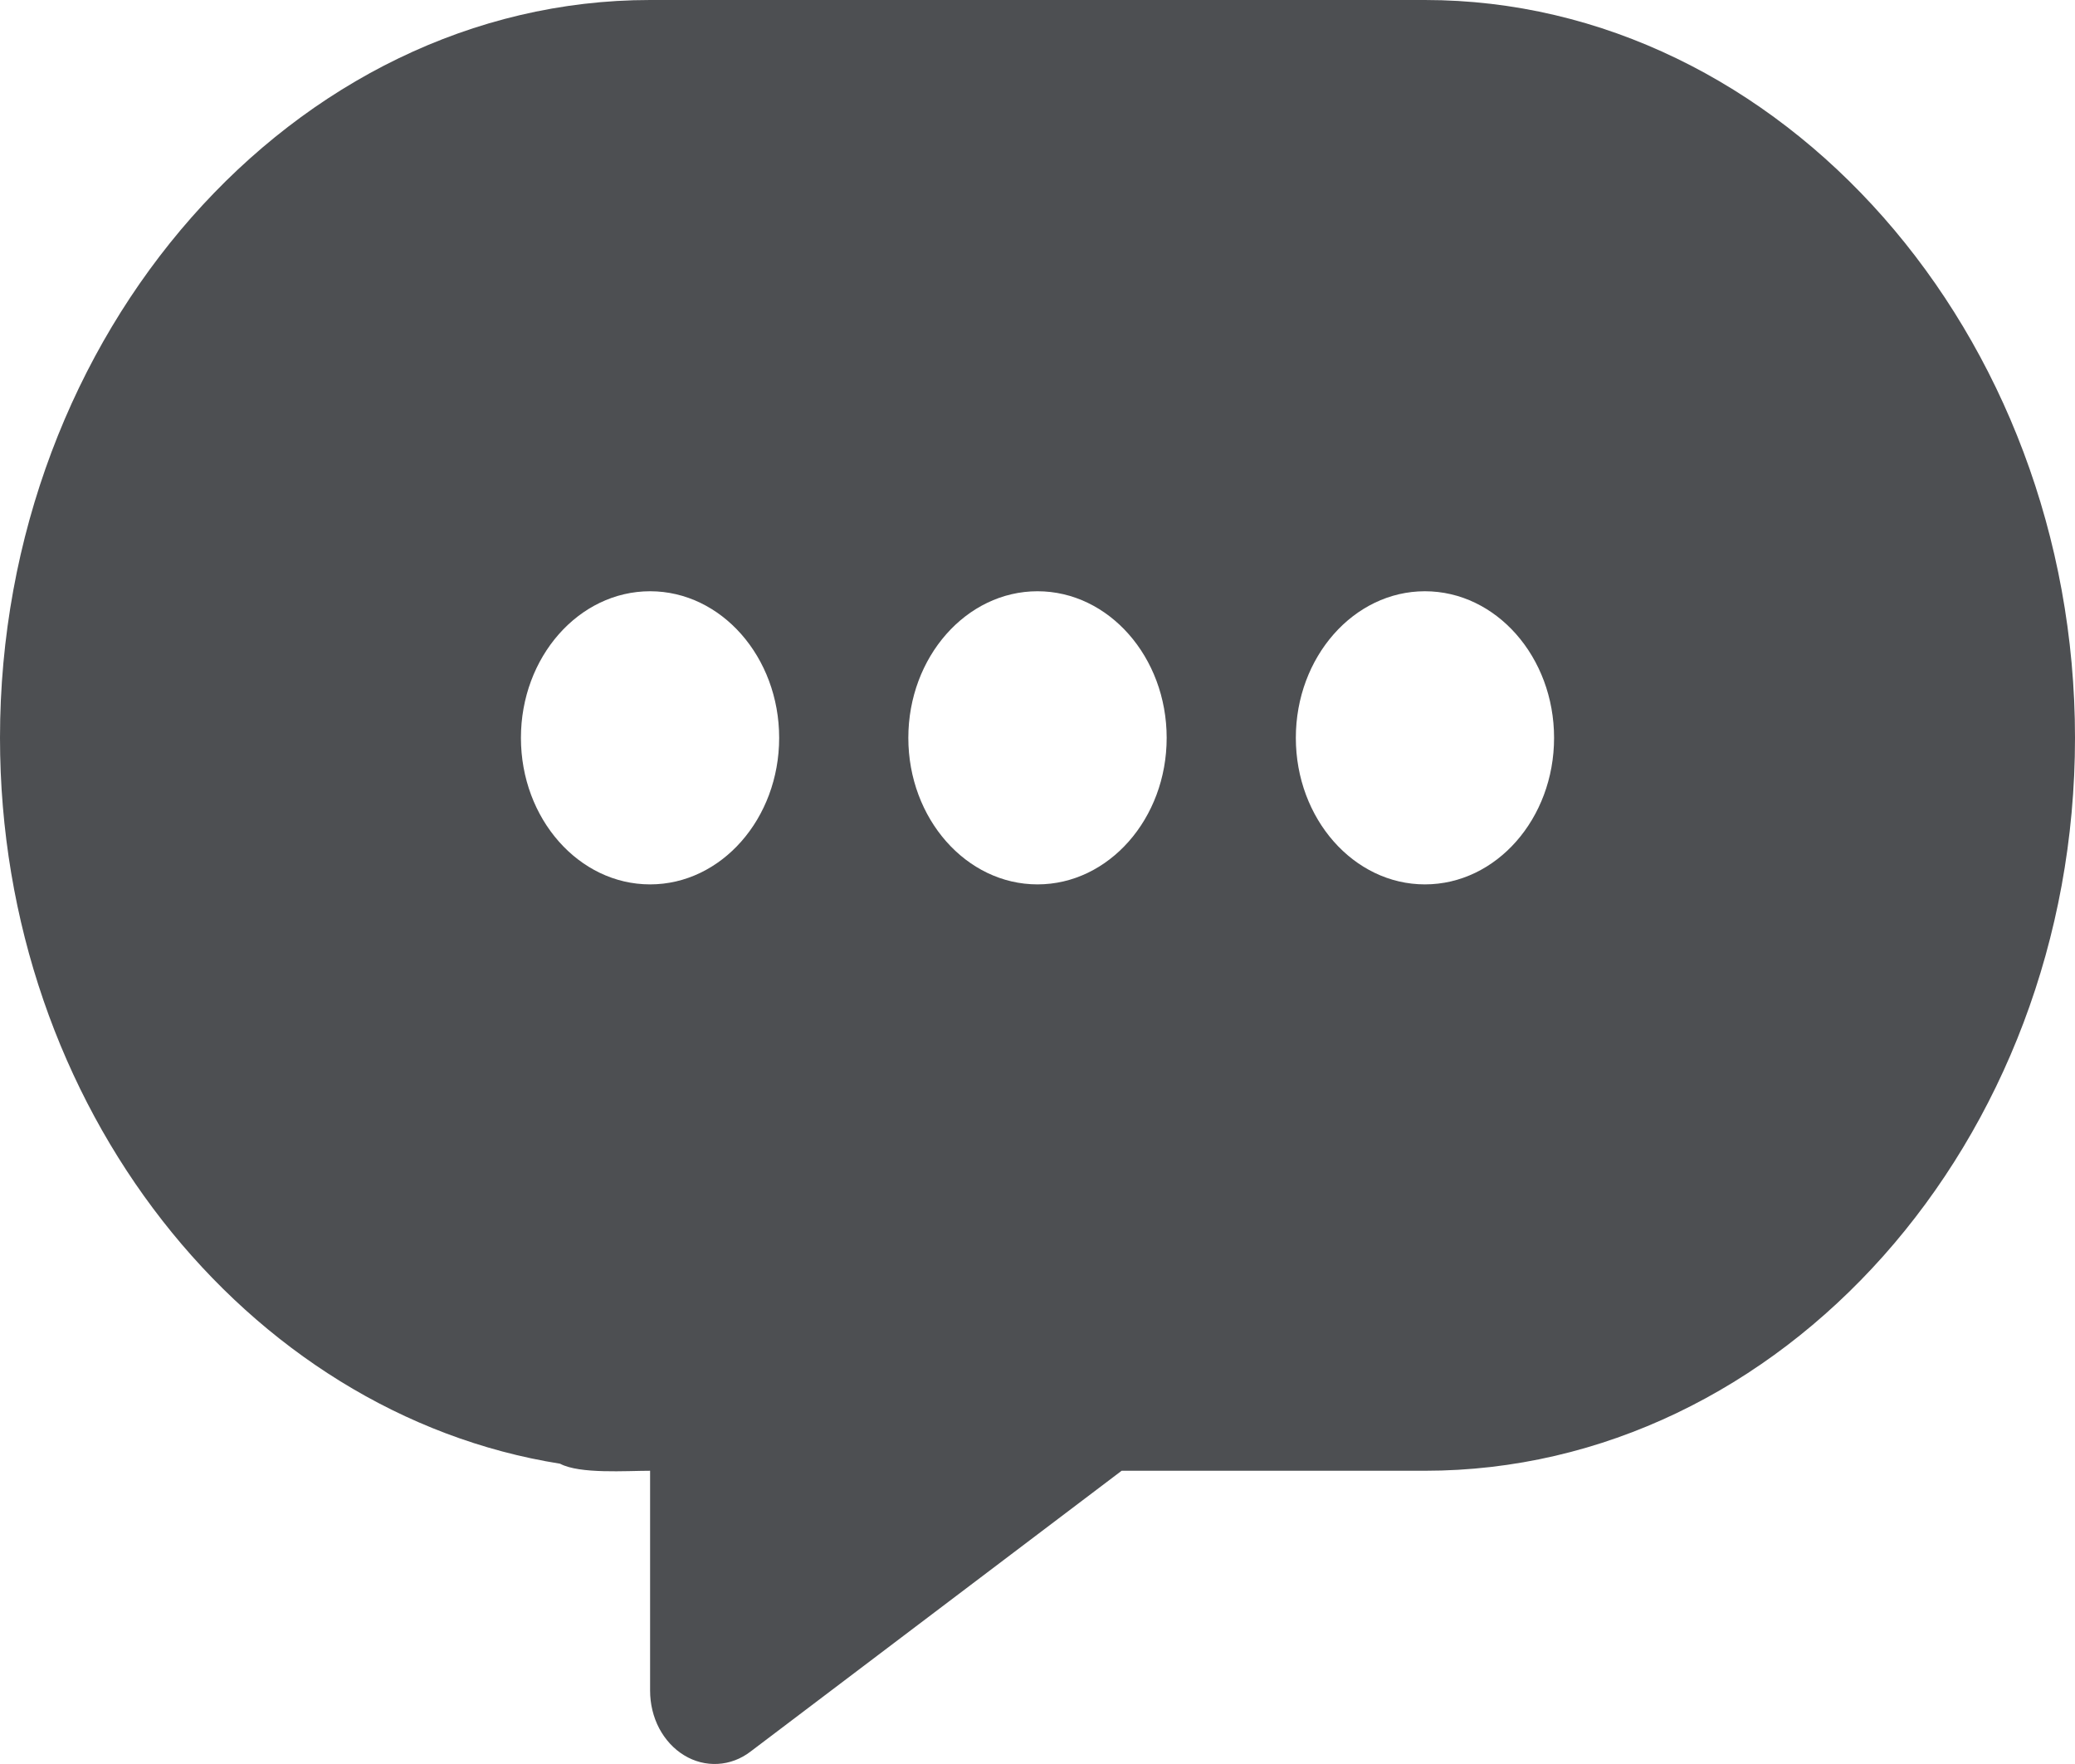 <svg width="20" height="17" viewBox="0 0 20 17" fill="none" xmlns="http://www.w3.org/2000/svg">
<path d="M13.734 0H6.266C2.834 0 0 3.216 0 7.111C0 10.672 2.376 13.626 5.398 14.106C5.588 14.207 6.036 14.174 6.266 14.174V16.294C6.266 16.421 6.296 16.547 6.354 16.657C6.412 16.766 6.495 16.856 6.594 16.916C6.694 16.977 6.805 17.005 6.918 16.999C7.031 16.993 7.14 16.952 7.233 16.881L10.811 14.174H13.734C17.166 14.174 20 11.005 20 7.111C20 3.216 17.166 0 13.734 0ZM6.266 8.523C5.579 8.523 5.021 7.89 5.021 7.111C5.021 6.332 5.579 5.698 6.266 5.698C6.952 5.698 7.51 6.332 7.51 7.111C7.51 7.89 6.952 8.523 6.266 8.523ZM10 8.523C9.314 8.523 8.755 7.89 8.755 7.111C8.755 6.332 9.314 5.698 10 5.698C10.686 5.698 11.245 6.332 11.245 7.111C11.245 7.89 10.686 8.523 10 8.523ZM13.734 8.523C13.048 8.523 12.49 7.89 12.49 7.111C12.49 6.332 13.048 5.698 13.734 5.698C14.421 5.698 14.979 6.332 14.979 7.111C14.979 7.89 14.421 8.523 13.734 8.523Z" fill="#212427" fill-opacity="0.8"/>
</svg>
